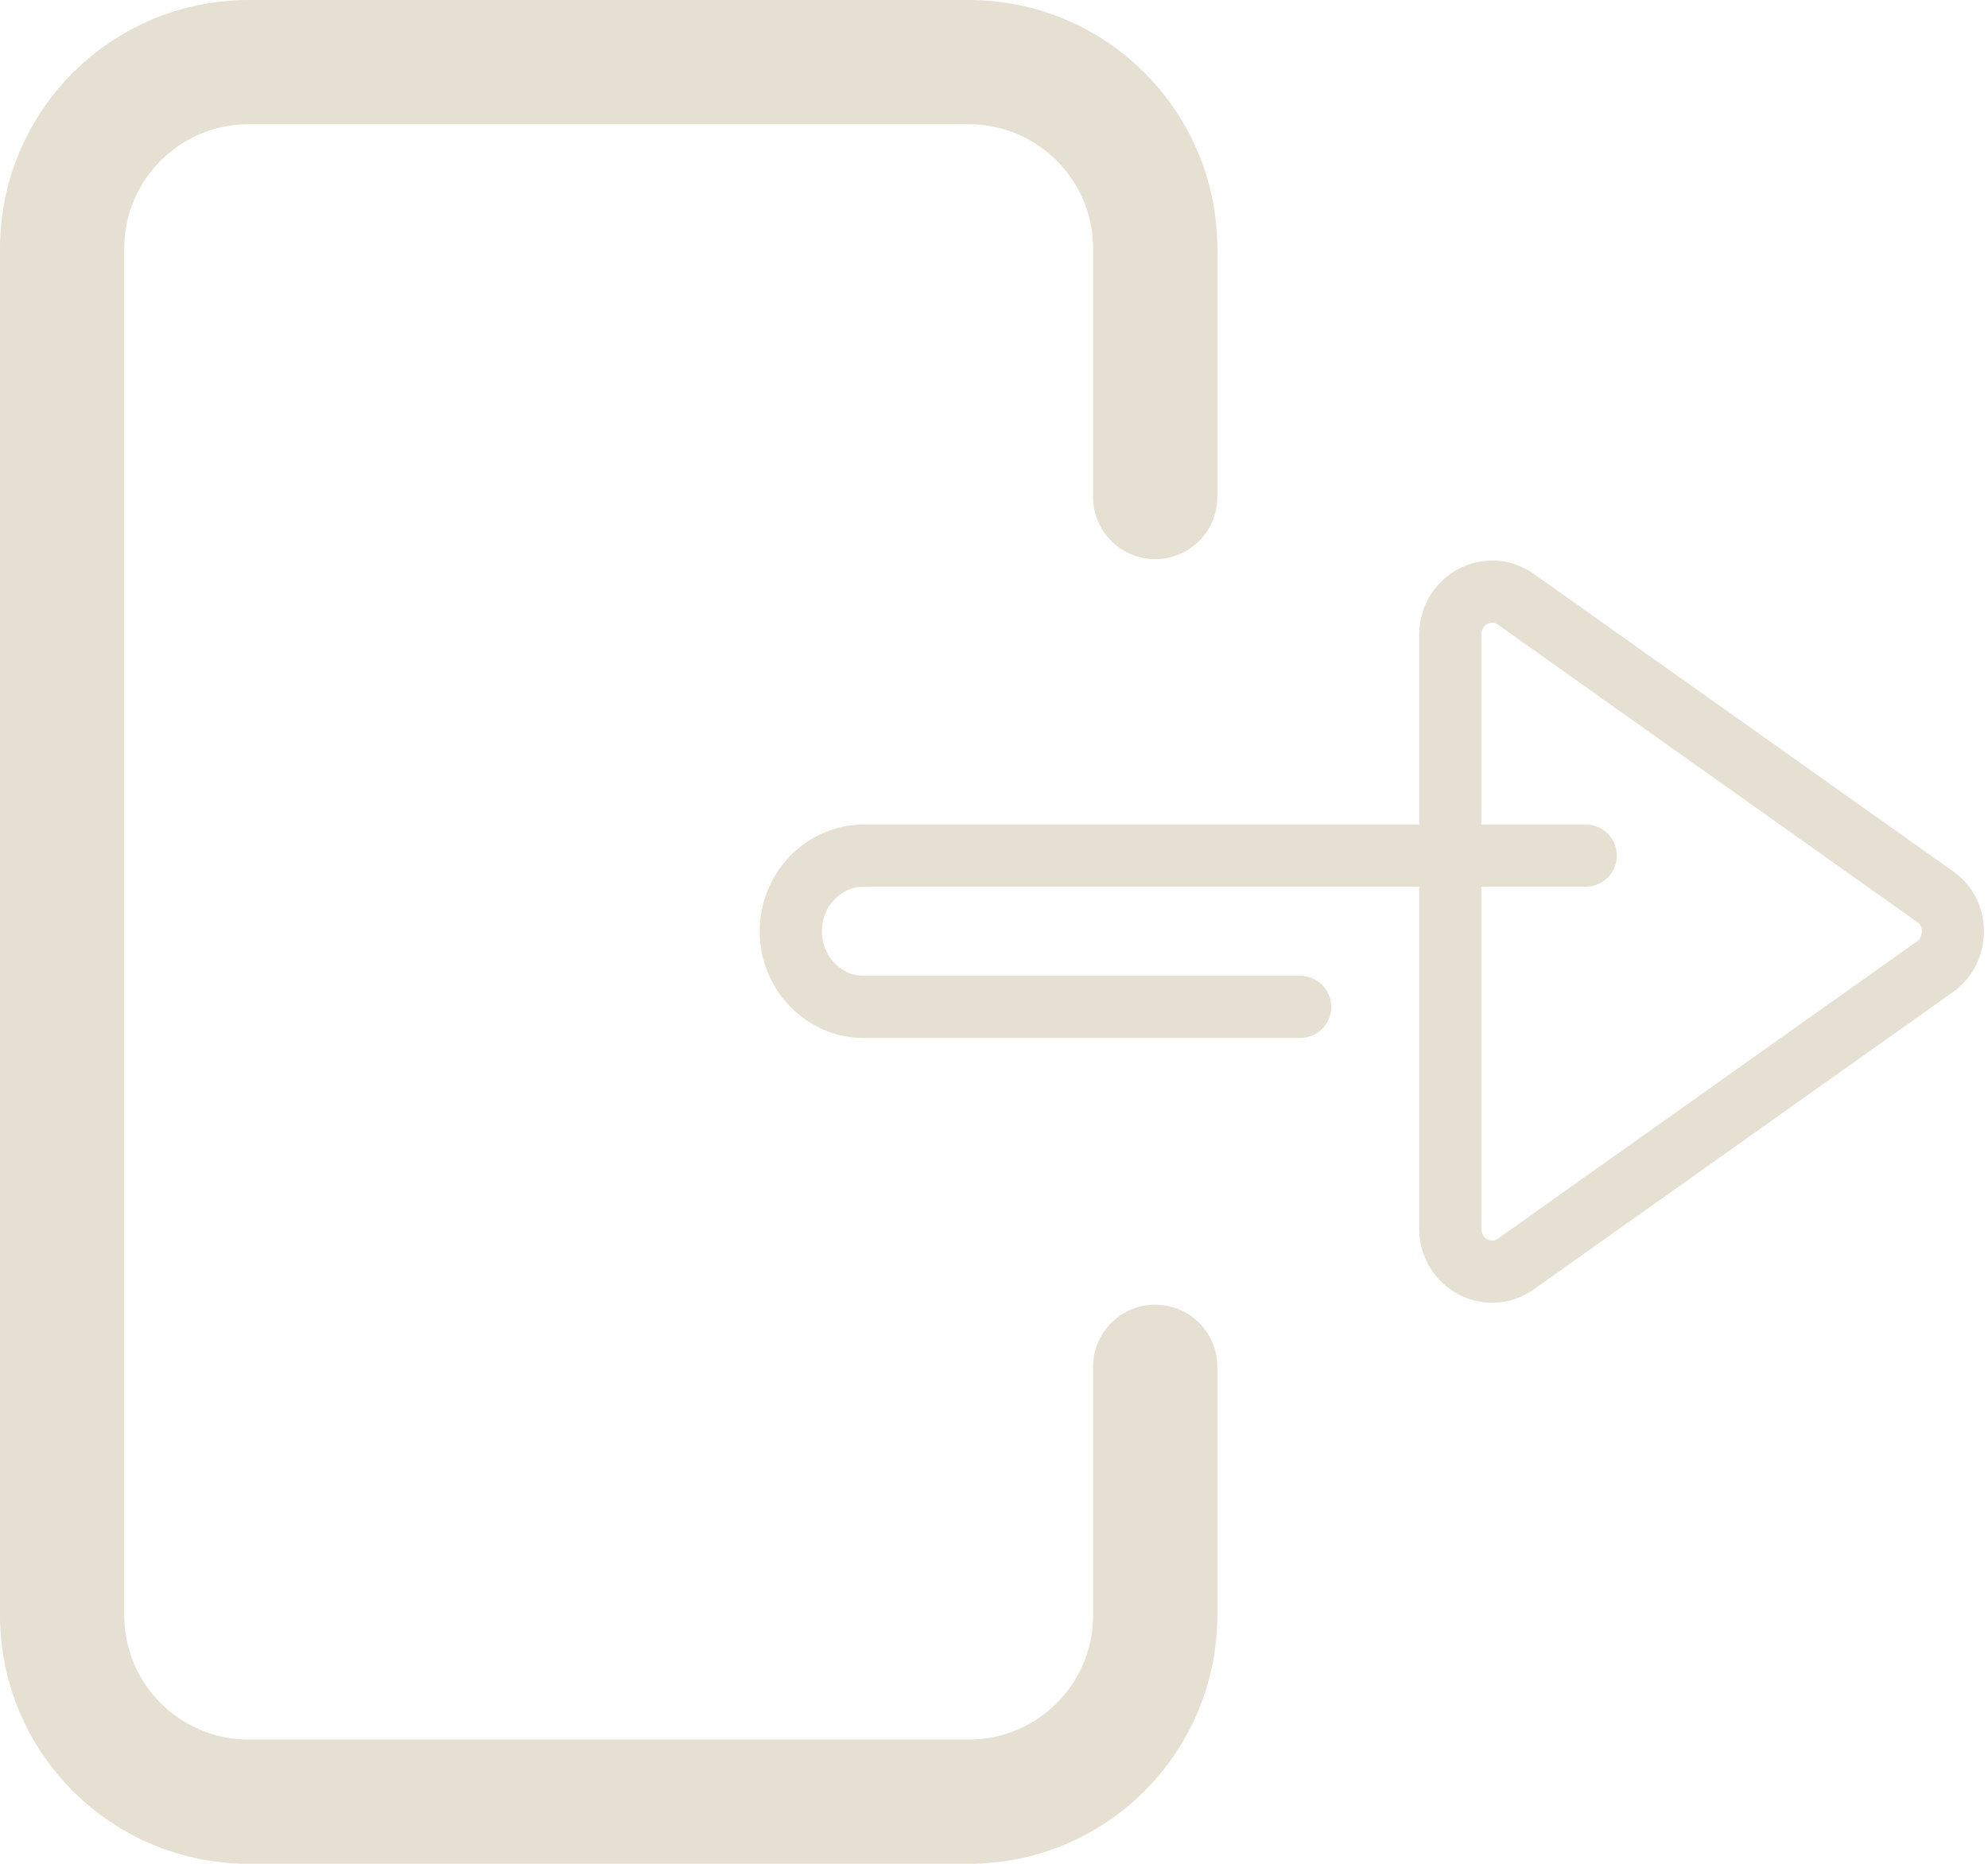 <svg width="32" height="30" viewBox="0 0 32 30" fill="none" xmlns="http://www.w3.org/2000/svg">
<path d="M18.595 22V26C18.595 27.657 17.252 29 15.595 29H4C2.343 29 1 27.657 1 26V4C1 2.343 2.343 1 4 1H15.595C17.252 1 18.595 2.343 18.595 4V8" stroke="#E6E0D2" stroke-width="2" stroke-linecap="round"/>
<path d="M31.144 15.562L24.399 20.346C23.954 20.663 23.344 20.334 23.344 19.774L23.344 10.218C23.344 9.658 23.954 9.329 24.399 9.645L31.144 14.43C31.531 14.685 31.531 15.294 31.144 15.562Z" stroke="#E6E0D2" stroke-miterlimit="10"/>
<path d="M20.928 16.207L13.902 16.207C13.256 16.207 12.729 15.659 12.729 14.99C12.729 14.32 13.256 13.772 13.902 13.772L25.526 13.772" stroke="#E6E0D2" stroke-miterlimit="10" stroke-linecap="round"/>
</svg>
